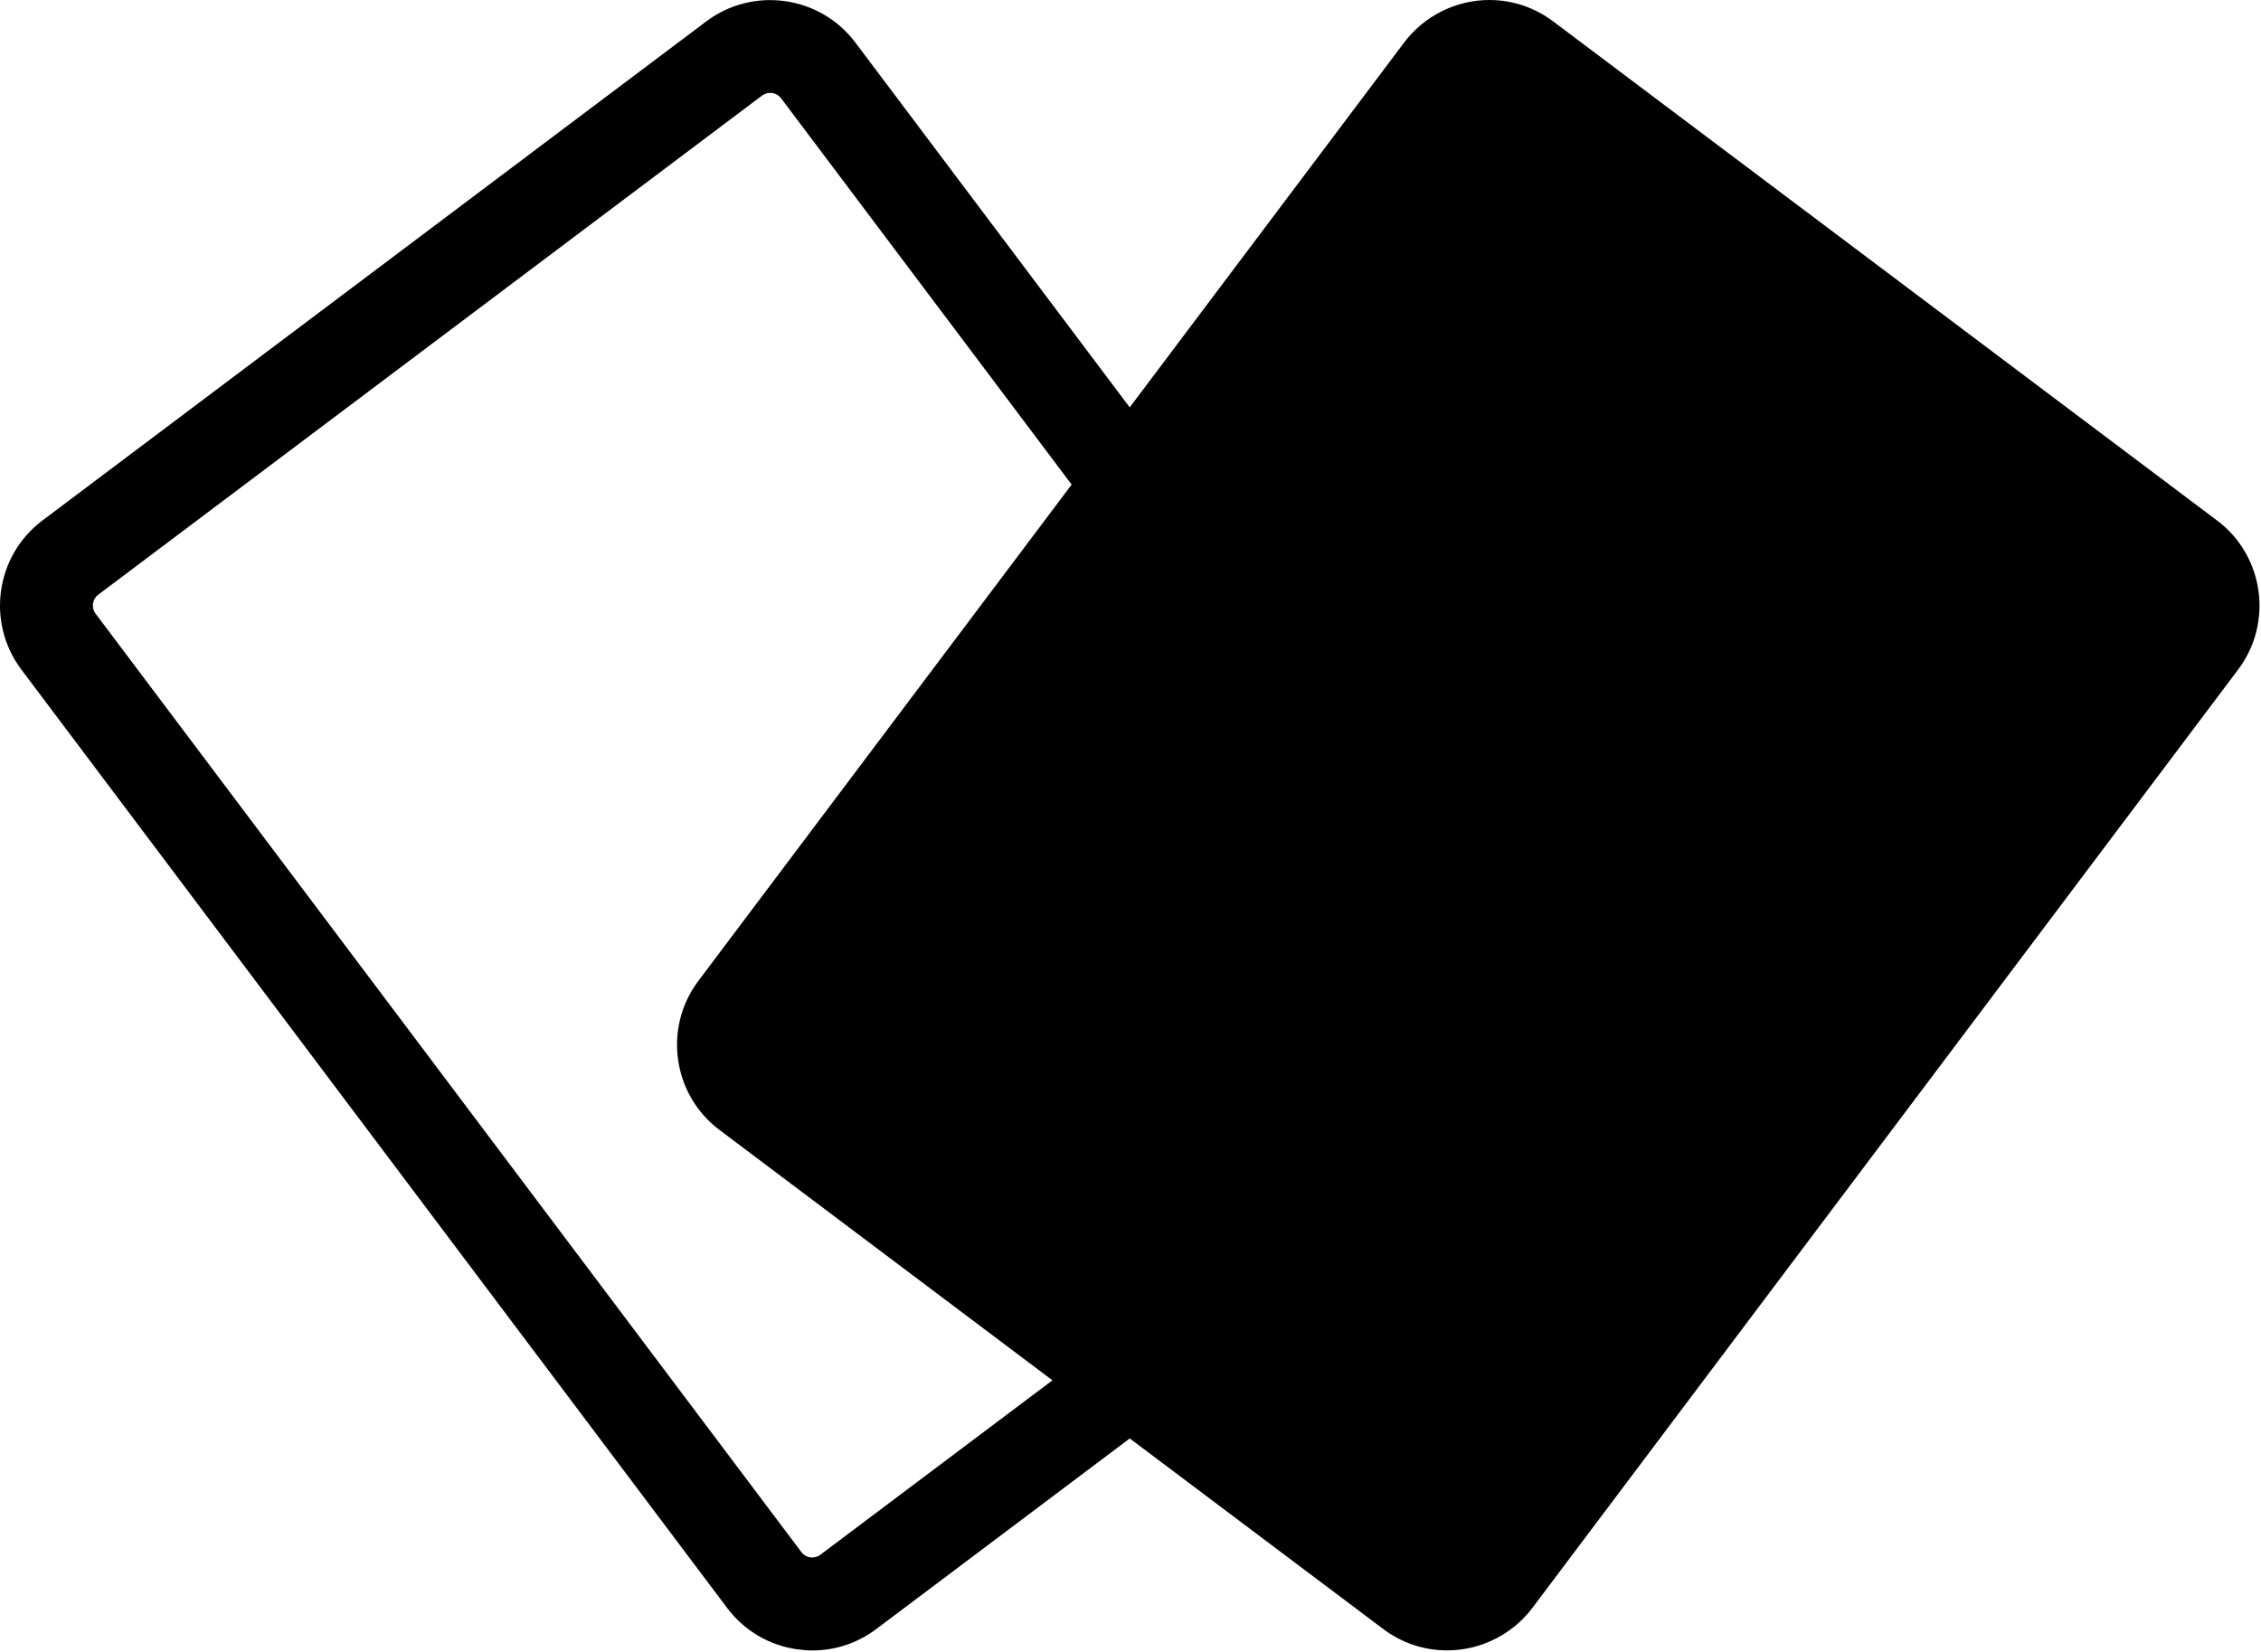 <svg width="483" height="353" viewBox="0 0 483 353" fill="none"
	xmlns="http://www.w3.org/2000/svg">
	<path d="M473.598 111.198L331.798 4.578C327.825 1.586 323.103 0 318.146 0C311.029 0 304.228 3.406 299.955 9.086L241.334 87.039L182.725 9.09C175.186 -0.933 160.889 -2.965 150.862 4.582L9.072 111.202C-0.959 118.733 -2.979 133.018 4.556 143.054L155.326 343.554C158.983 348.413 164.303 351.562 170.318 352.406C171.404 352.562 172.482 352.644 173.557 352.644C178.459 352.644 183.197 351.07 187.182 348.078L241.342 307.348L295.506 348.078C299.478 351.058 304.193 352.632 309.158 352.632H309.162C316.275 352.632 323.076 349.238 327.35 343.558L478.12 143.058C485.663 133.031 483.643 118.734 473.608 111.203L473.598 111.198ZM175.258 332.188C174.457 332.794 173.649 332.817 173.098 332.755C172.555 332.672 171.781 332.415 171.188 331.618L20.418 131.118C19.453 129.829 19.714 128.016 20.996 127.059L162.796 20.419C164.085 19.462 165.901 19.72 166.866 21.009L228.928 103.536L149.186 209.586C141.647 219.598 143.674 233.898 153.694 241.43L224.827 294.926L175.258 332.188Z" fill="black"/>
</svg>